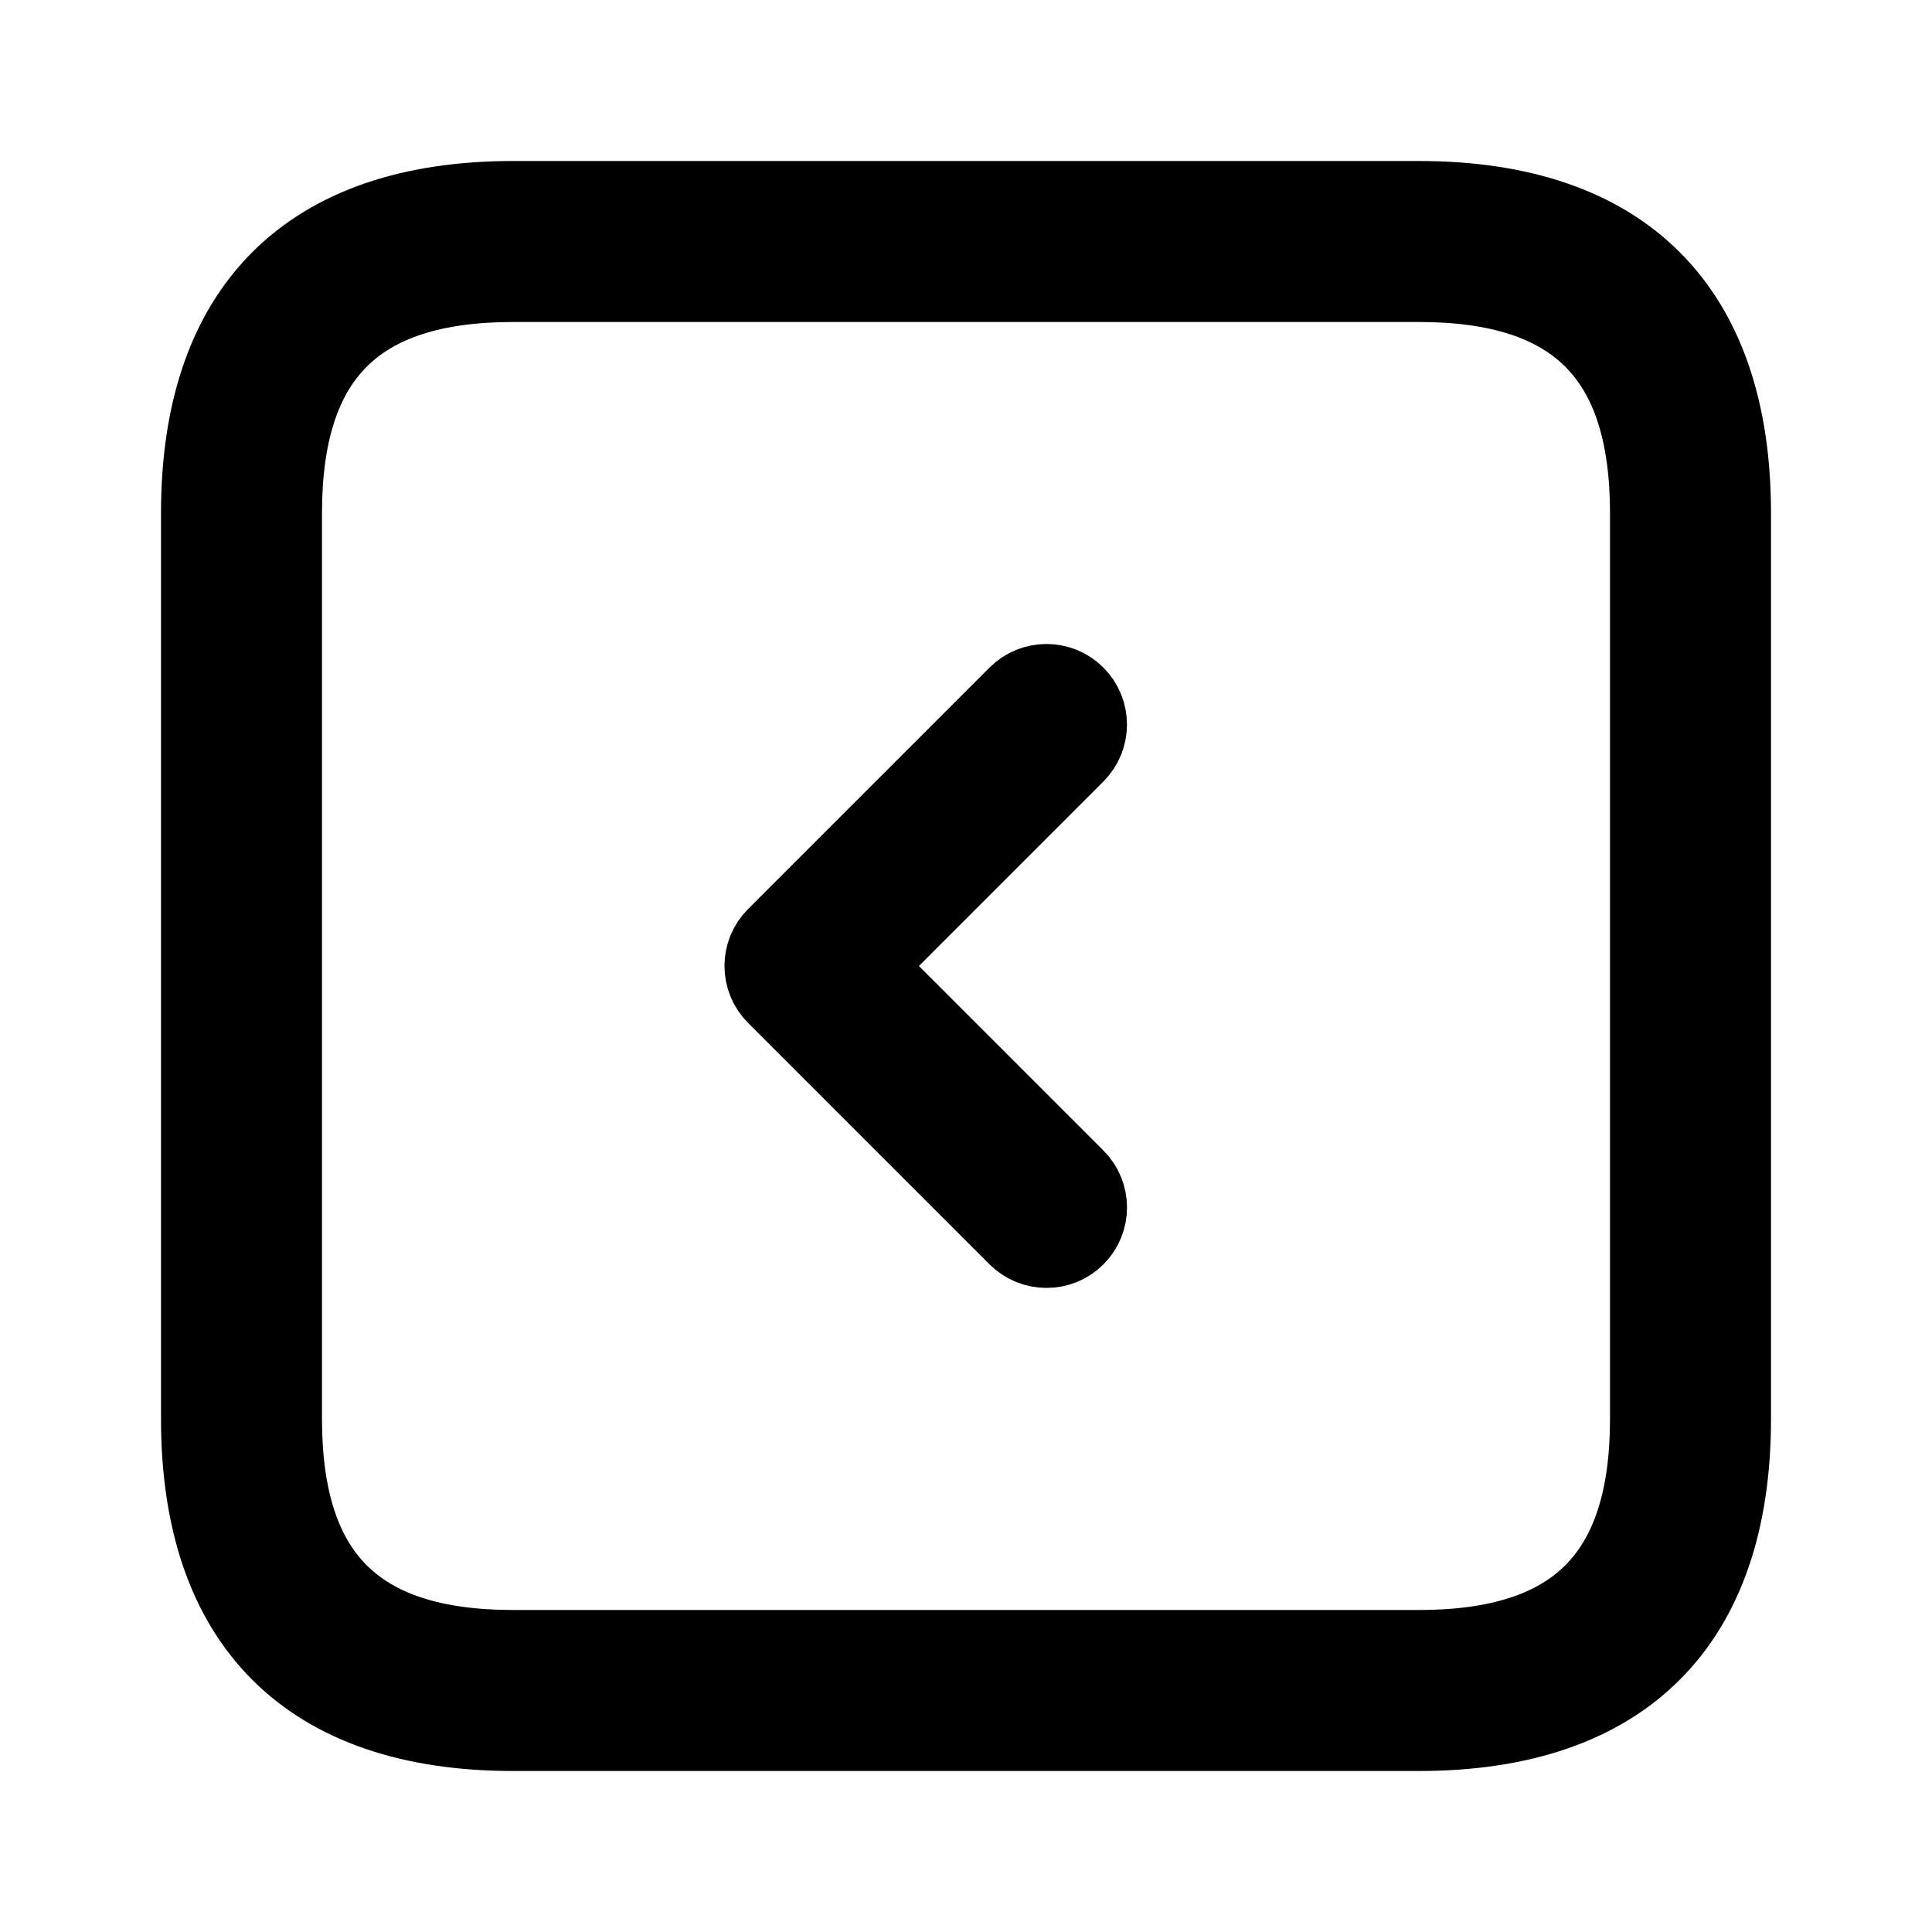 <svg viewBox="0 0 24 24" fill="currentColor" stroke="currentColor" xmlns="http://www.w3.org/2000/svg">
<path d="M17.625 2.5H6.375C3.84 2.5 2.5 3.84 2.5 6.375V17.625C2.5 20.16 3.84 21.5 6.375 21.5H17.625C20.16 21.5 21.5 20.16 21.5 17.625V6.375C21.5 3.84 20.16 2.5 17.625 2.5ZM20.5 17.625C20.5 19.586 19.587 20.5 17.625 20.5H6.375C4.413 20.5 3.5 19.586 3.5 17.625V6.375C3.5 4.414 4.413 3.5 6.375 3.5H17.625C19.587 3.5 20.5 4.414 20.5 6.375V17.625ZM13.354 9.354L10.708 12L13.354 14.646C13.549 14.841 13.549 15.158 13.354 15.353C13.256 15.451 13.128 15.499 13 15.499C12.872 15.499 12.744 15.45 12.646 15.353L9.646 12.353C9.451 12.158 9.451 11.841 9.646 11.646L12.646 8.646C12.841 8.451 13.158 8.451 13.353 8.646C13.548 8.841 13.549 9.158 13.354 9.354Z" />
</svg>
